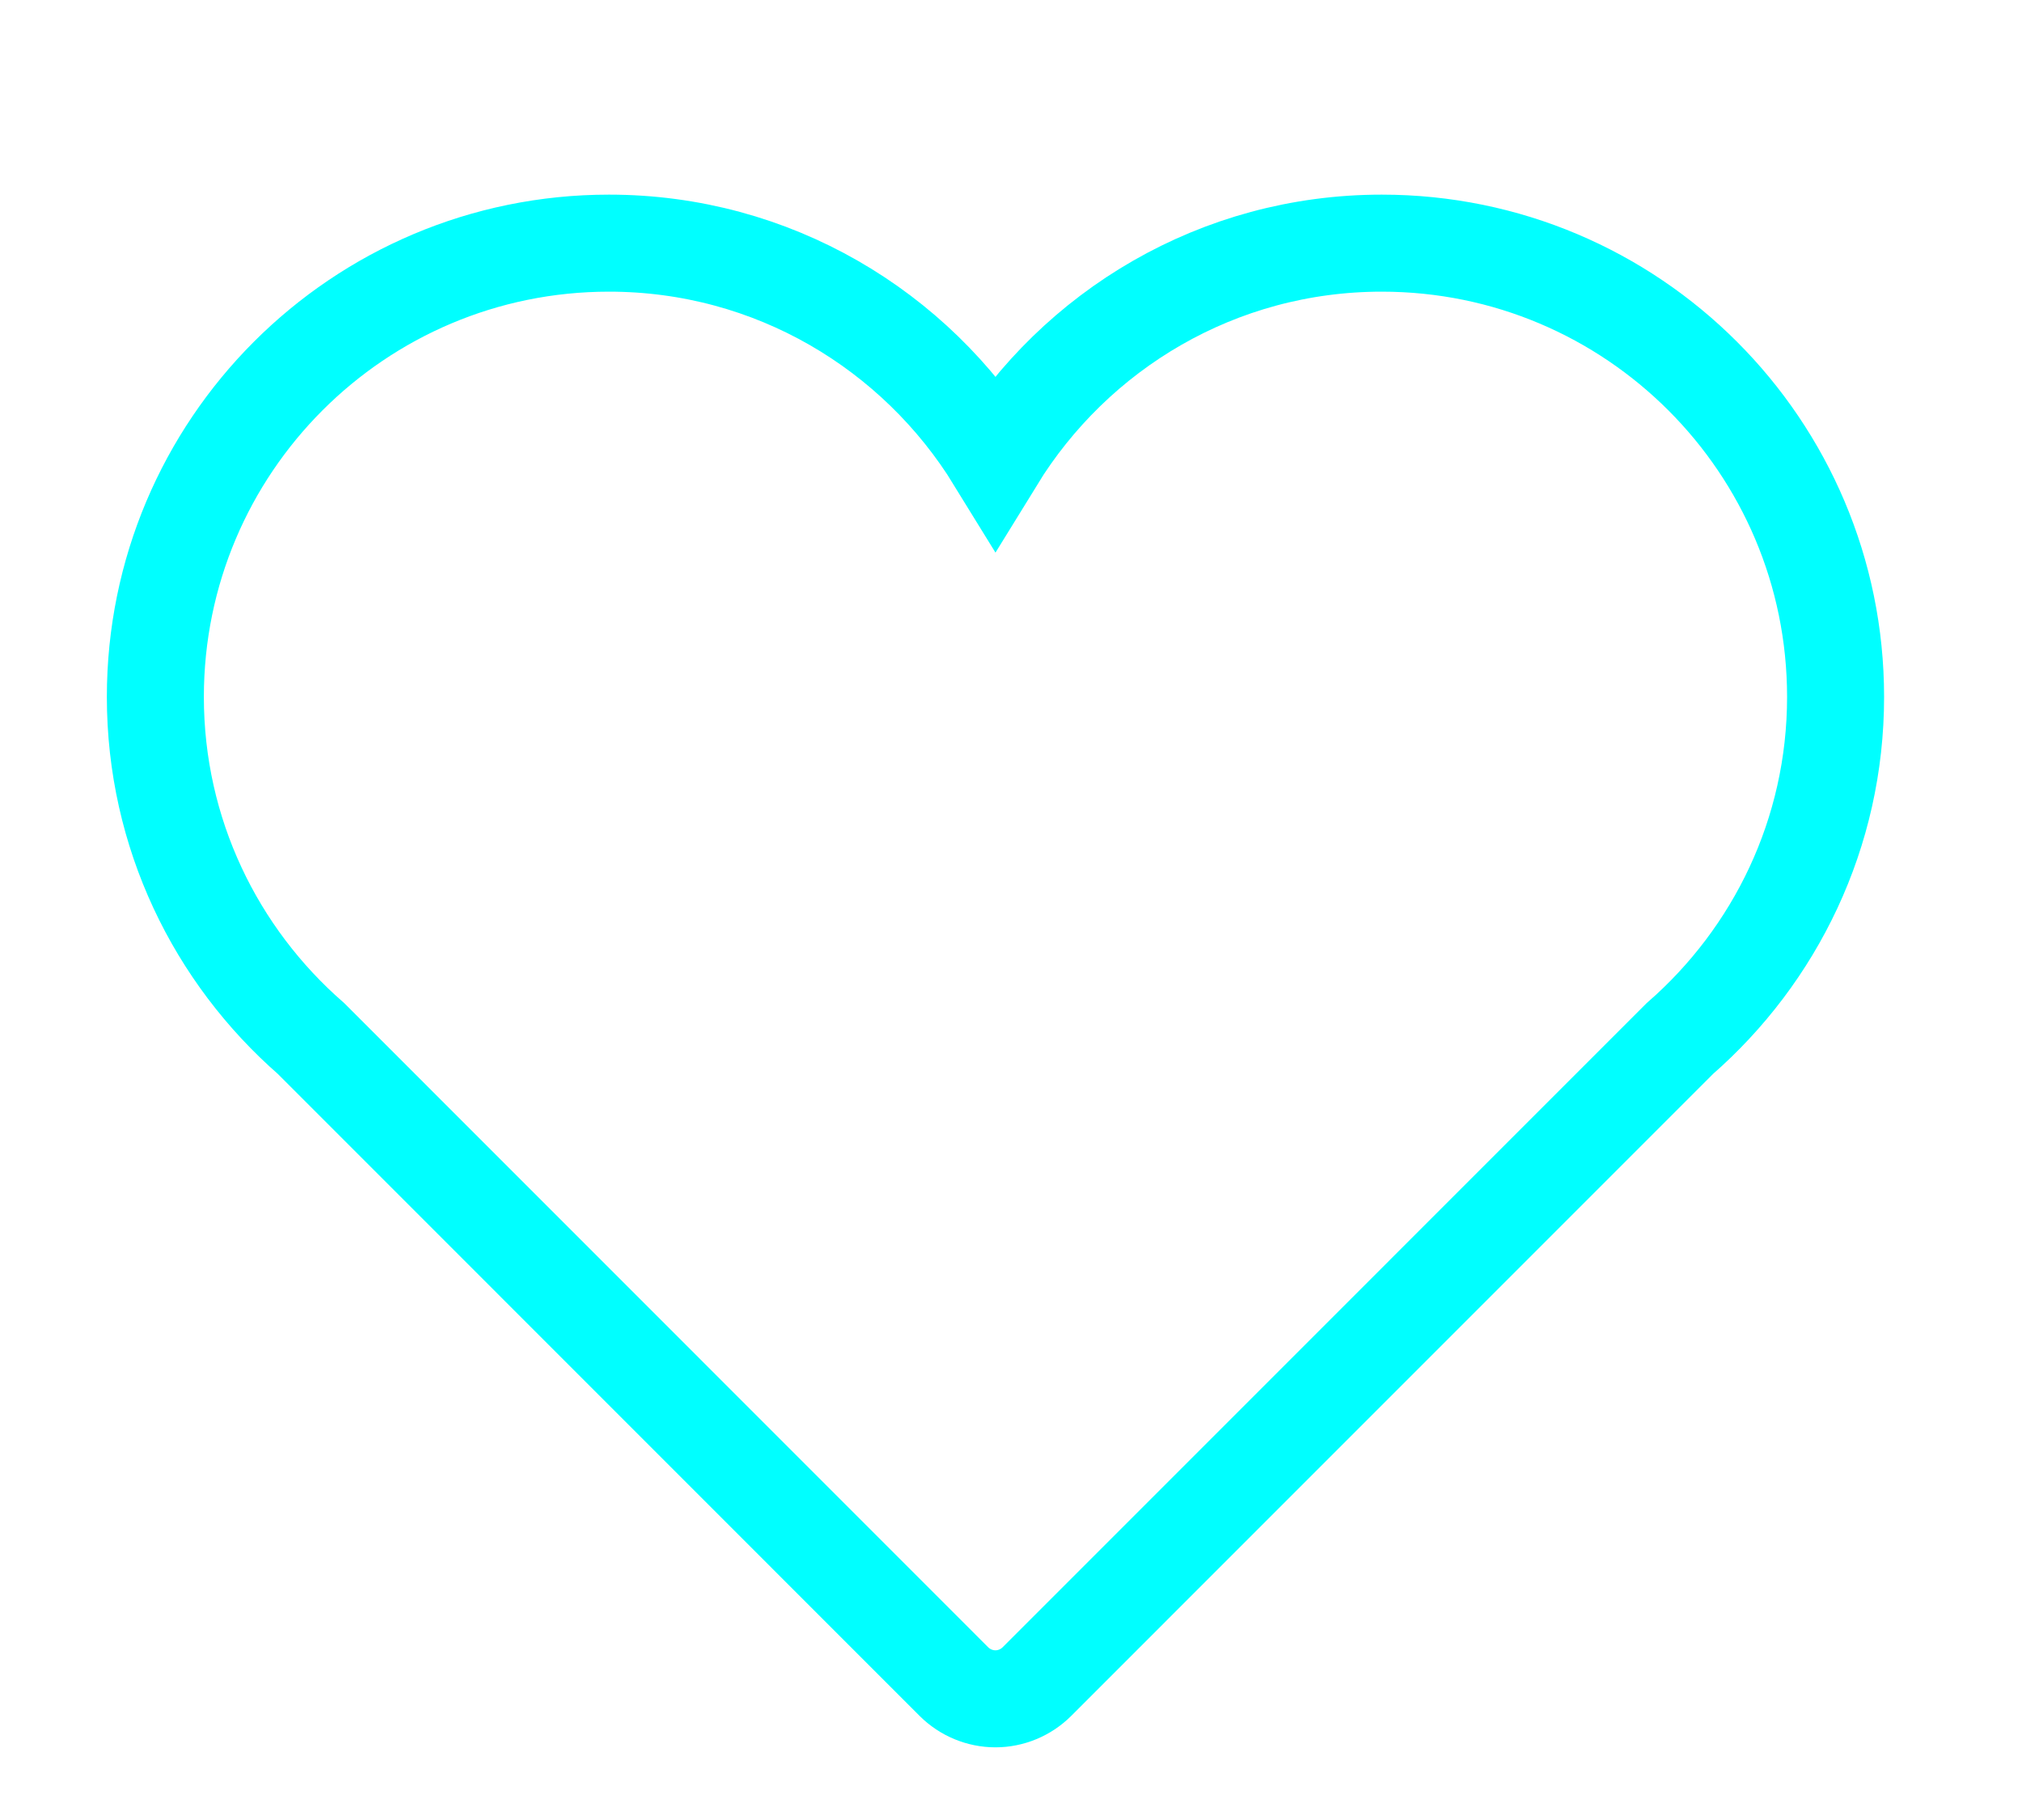 <?xml version="1.0" encoding="UTF-8" standalone="no"?>
<svg
   xmlns:dc="http://purl.org/dc/elements/1.1/"
   xmlns:cc="http://creativecommons.org/ns#"
   xmlns:rdf="http://www.w3.org/1999/02/22-rdf-syntax-ns#"
   xmlns:svg="http://www.w3.org/2000/svg"
   xmlns="http://www.w3.org/2000/svg"
   xmlns:sodipodi="http://sodipodi.sourceforge.net/DTD/sodipodi-0.dtd"
   xmlns:inkscape="http://www.inkscape.org/namespaces/inkscape"
   version="1.1"
   id="svg2"
   xml:space="preserve"
   width="13.333"
   height="12"
   viewBox="0 0 13.333 12"
   sodipodi:docname="favorites_4.eps"><defs
     id="defs6" /><sodipodi:namedview
     pagecolor="#ffffff"
     bordercolor="#666666"
     borderopacity="1"
     objecttolerance="10"
     gridtolerance="10"
     guidetolerance="10"
     inkscape:pageopacity="0"
     inkscape:pageshadow="2"
     inkscape:window-width="640"
     inkscape:window-height="480"
     id="namedview4" /><g
     id="g10"
     inkscape:groupmode="layer"
     inkscape:label="ink_ext_XXXXXX"
     transform="matrix(1.333,0,0,-1.333,0,12)"><g
       id="g12"
       transform="scale(0.1)"><path
         d="m 90.801,55.551 c 0,12.398 -10.051,22.445 -22.449,22.445 -8.094,0 -15.16,-4.297 -19.109,-10.723 -3.949,6.426 -11.023,10.723 -19.117,10.723 -12.398,0 -22.441,-10.047 -22.441,-22.445 0,-6.746 2.988,-12.785 7.703,-16.898 L 47.191,6.844 c 0.543,-0.539 1.281,-0.848 2.051,-0.848 0.766,0 1.504,0.309 2.047,0.848 L 83.094,38.652 c 4.715,4.113 7.707,10.152 7.707,16.898 z"
         style="fill:none;stroke:#00ffff;stroke-width:4.799;stroke-linecap:round;stroke-linejoin:miter;stroke-miterlimit:22.926;stroke-dasharray:none;stroke-opacity:1"
         id="path14" /></g></g></svg>
